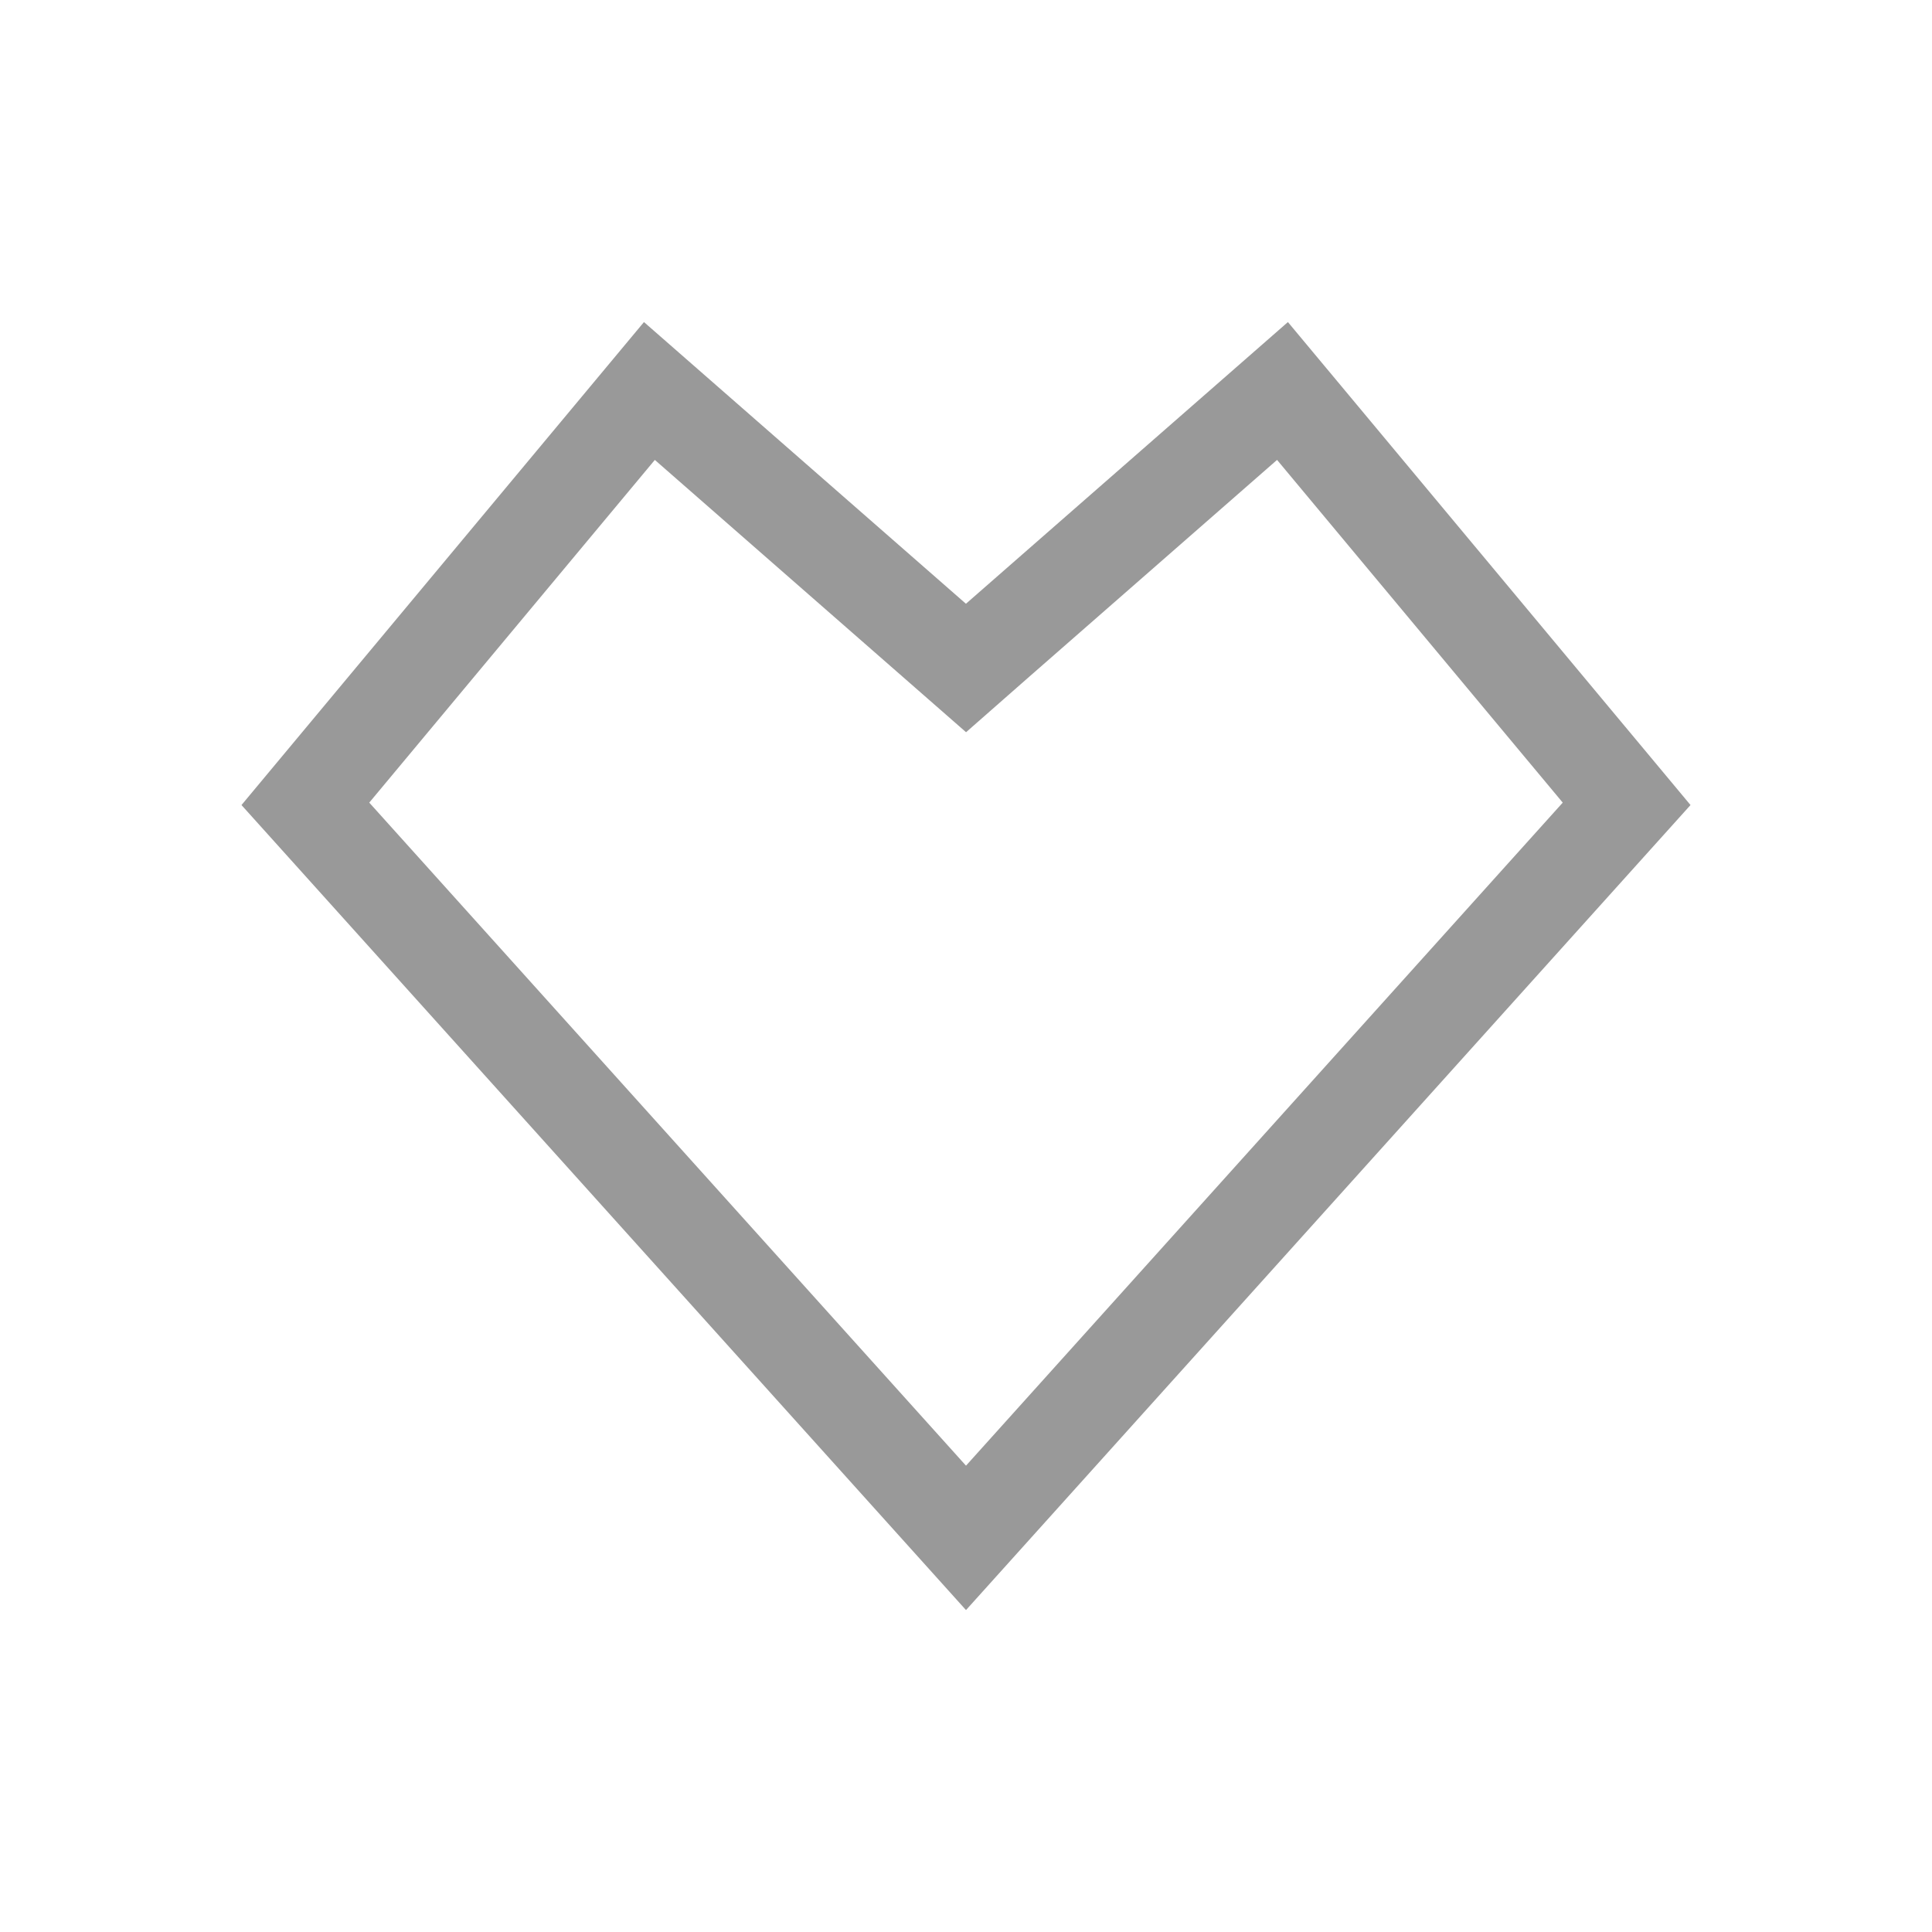 <svg width="16" height="16" viewBox="0 0 16 16" fill="none" xmlns="http://www.w3.org/2000/svg">
<path d="M7.736 5.301L8 5.532L8.263 5.301L10.621 3.238L13.471 6.657L8 12.736L2.529 6.657L5.378 3.238L7.736 5.301Z" stroke="#999999" stroke-width="0.8"/>
</svg>
